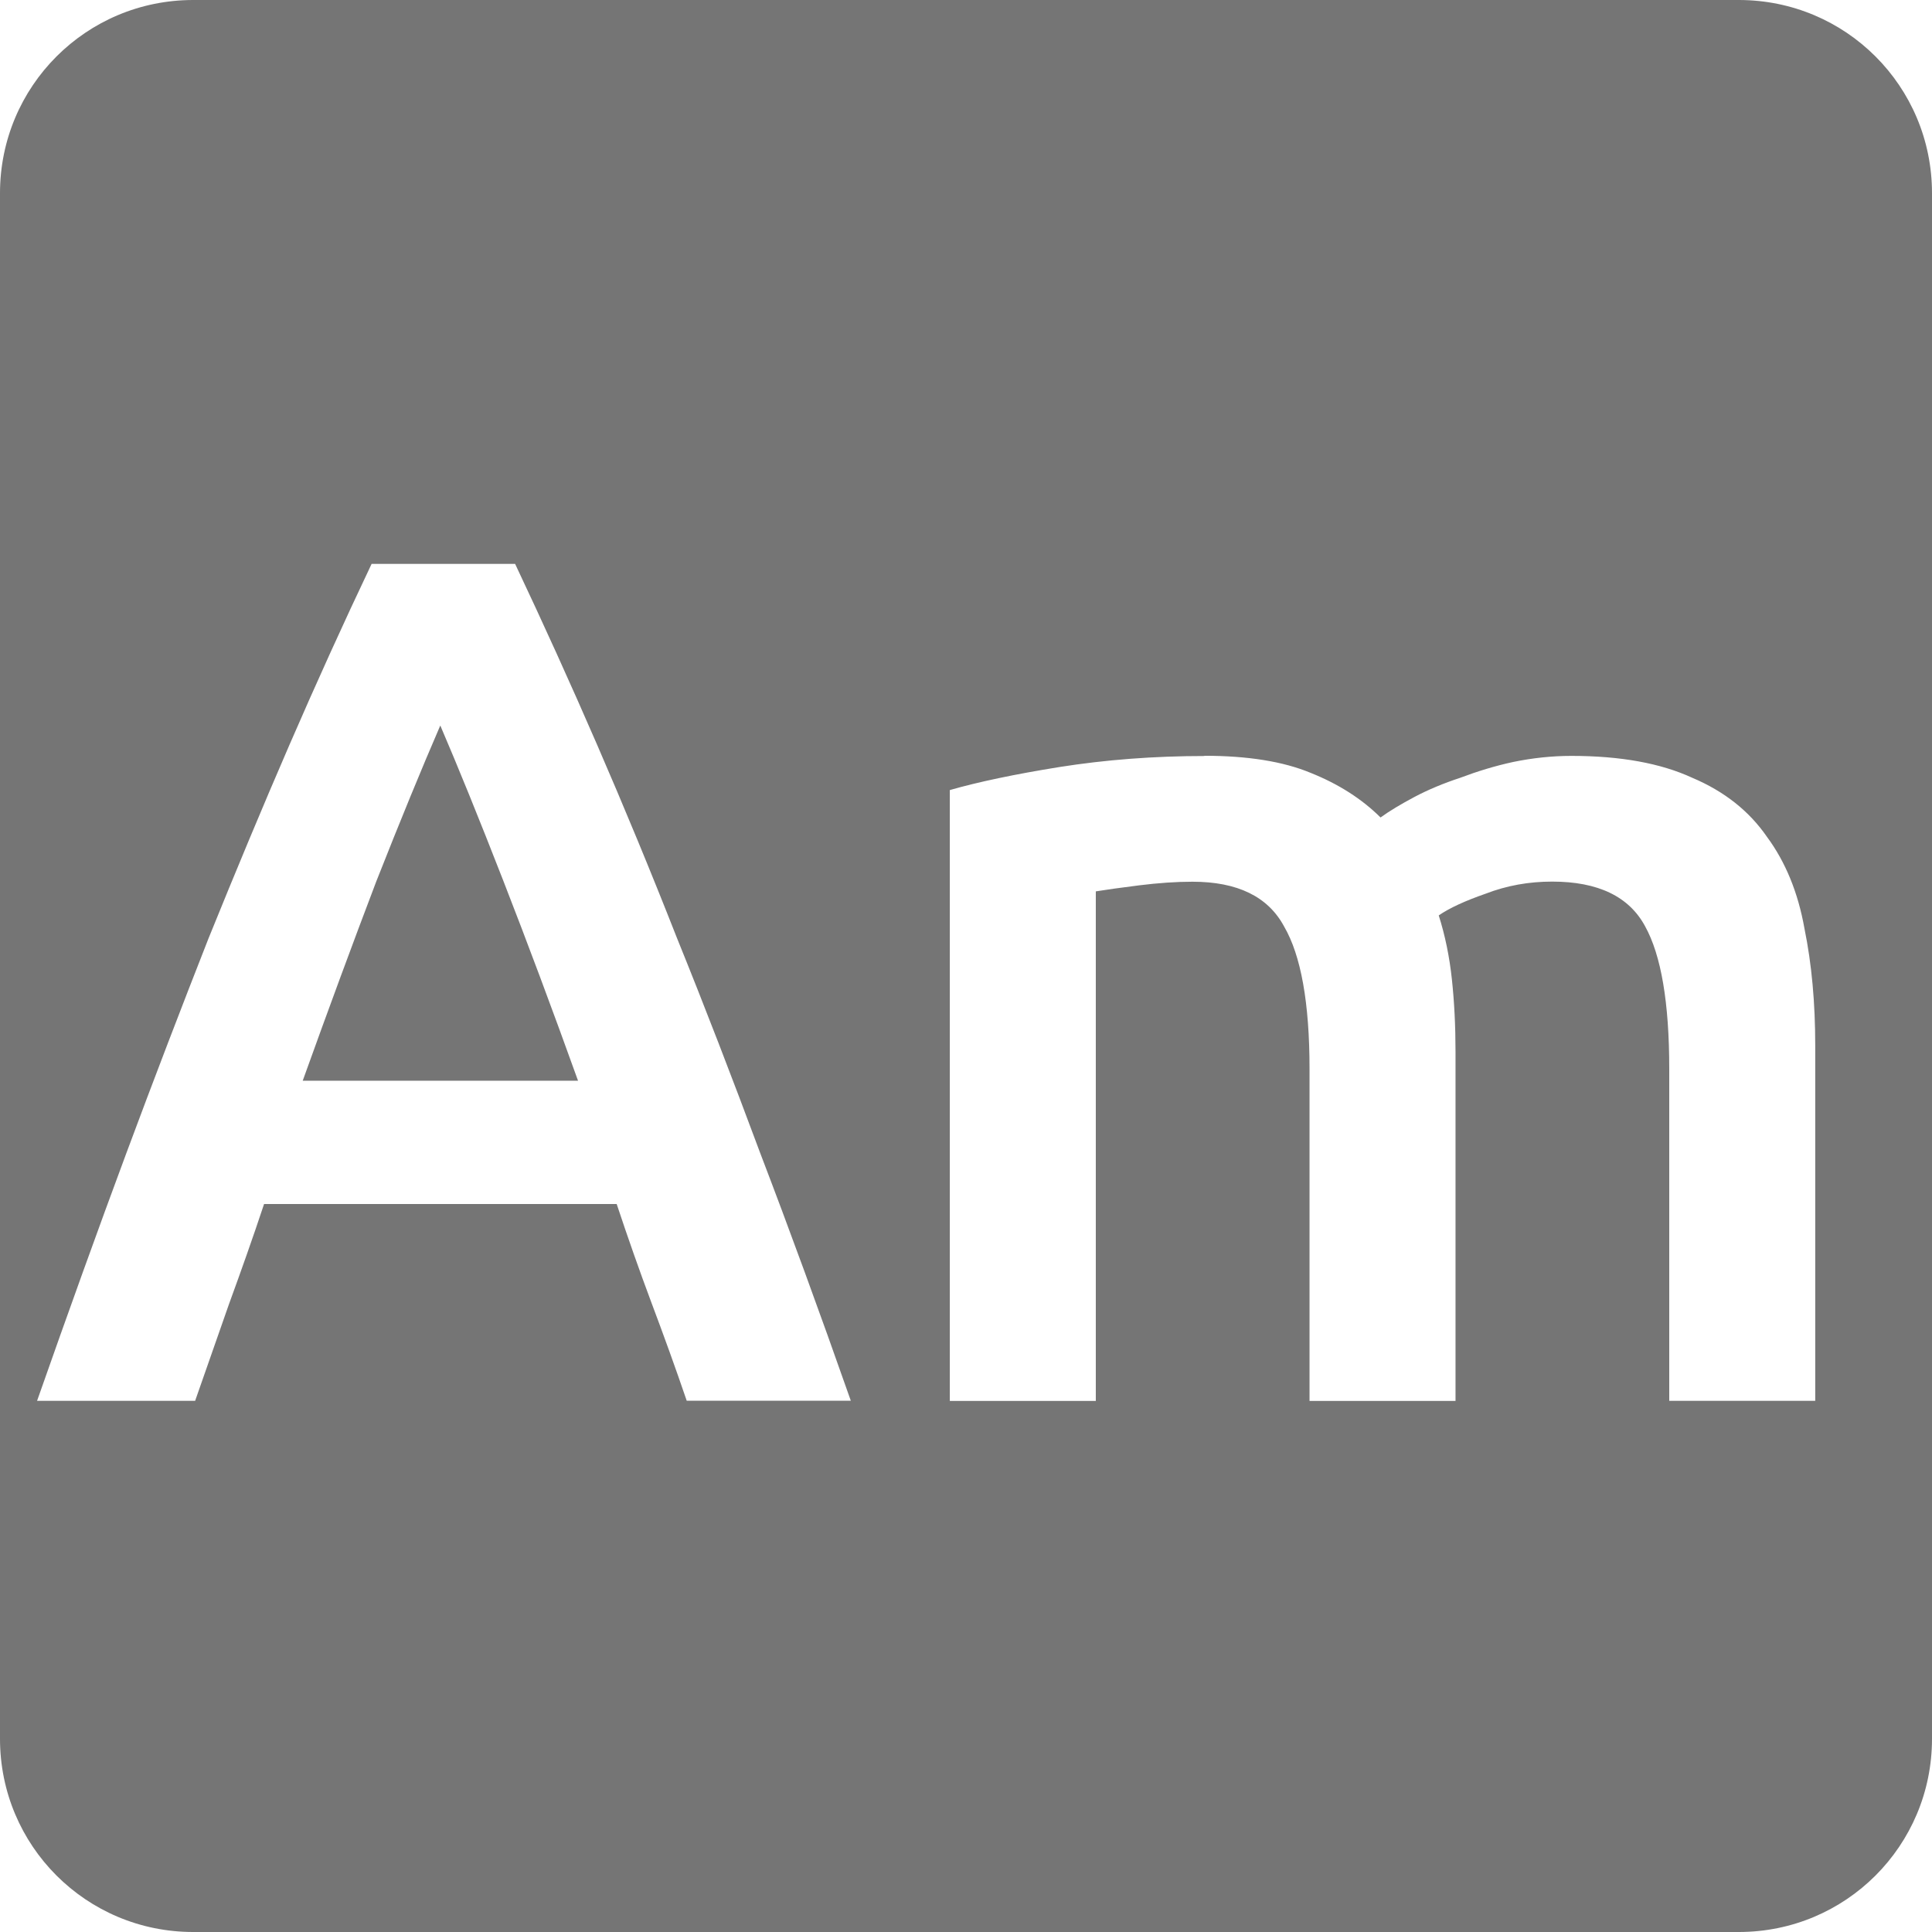 <svg xmlns="http://www.w3.org/2000/svg" viewBox="0 0 16 16">
 <path style="fill:#757575;fill-opacity:1" d="m 1.6 0 c -0.886 0 -1.6 0.714 -1.6 1.6 l 0 12.8 c 0 0.886 0.714 1.6 1.6 1.6 l 12.8 0 c 0.886 0 1.6 -0.714 1.6 -1.6 l 0 -12.8 c 0 -0.886 -0.714 -1.6 -1.6 -1.6 l -12.8 0 z m 1.477 4.67 1.189 0 c 0.233 0.493 0.46 0.993 0.68 1.5 0.22 0.507 0.441 1.04 0.661 1.6 0.227 0.56 0.456 1.153 0.689 1.78 0.24 0.627 0.49 1.31 0.75 2.05 l -1.359 0 c -0.093 -0.273 -0.191 -0.543 -0.291 -0.809 -0.1 -0.267 -0.196 -0.54 -0.289 -0.82 l -2.92 0 c -0.093 0.28 -0.191 0.556 -0.291 0.83 l -0.28 0.8 -1.309 0 c 0.26 -0.74 0.506 -1.423 0.739 -2.05 0.233 -0.627 0.461 -1.22 0.681 -1.78 0.227 -0.56 0.449 -1.093 0.669 -1.6 0.22 -0.507 0.448 -1.01 0.681 -1.5 z m 0.569 1.339 c -0.153 0.353 -0.33 0.784 -0.53 1.291 -0.193 0.507 -0.396 1.057 -0.609 1.65 l 2.28 0 c -0.213 -0.593 -0.42 -1.146 -0.62 -1.659 -0.2 -0.513 -0.374 -0.941 -0.52 -1.281 z m 6.327 0.25 c 0.36 0 0.653 0.047 0.88 0.141 0.233 0.093 0.426 0.217 0.58 0.37 c 0.073 -0.053 0.168 -0.11 0.281 -0.17 c 0.113 -0.06 0.24 -0.113 0.38 -0.159 0.14 -0.053 0.286 -0.098 0.439 -0.131 0.16 -0.033 0.321 -0.05 0.481 -0.05 0.407 0 0.74 0.061 1 0.181 0.267 0.113 0.472 0.276 0.619 0.489 0.153 0.207 0.258 0.461 0.311 0.761 0.06 0.293 0.089 0.615 0.089 0.969 l 0 2.941 -1.209 0 0 -2.75 c 0 -0.547 -0.067 -0.94 -0.2 -1.18 c -0.133 -0.247 -0.39 -0.37 -0.77 -0.37 c -0.193 0 -0.377 0.033 -0.55 0.1 -0.173 0.06 -0.302 0.12 -0.389 0.18 0.053 0.167 0.089 0.343 0.109 0.53 0.02 0.187 0.03 0.387 0.03 0.6 l 0 2.891 -1.209 0 0 -2.75 c 0 -0.547 -0.071 -0.94 -0.211 -1.18 c -0.133 -0.247 -0.386 -0.37 -0.759 -0.37 c -0.133 0 -0.281 0.01 -0.441 0.03 -0.16 0.02 -0.279 0.037 -0.359 0.05 l 0 4.22 -1.209 0 0 -5.059 c 0.233 -0.067 0.536 -0.131 0.909 -0.191 c 0.38 -0.06 0.78 -0.091 1.2 -0.091 z"/>
</svg>
